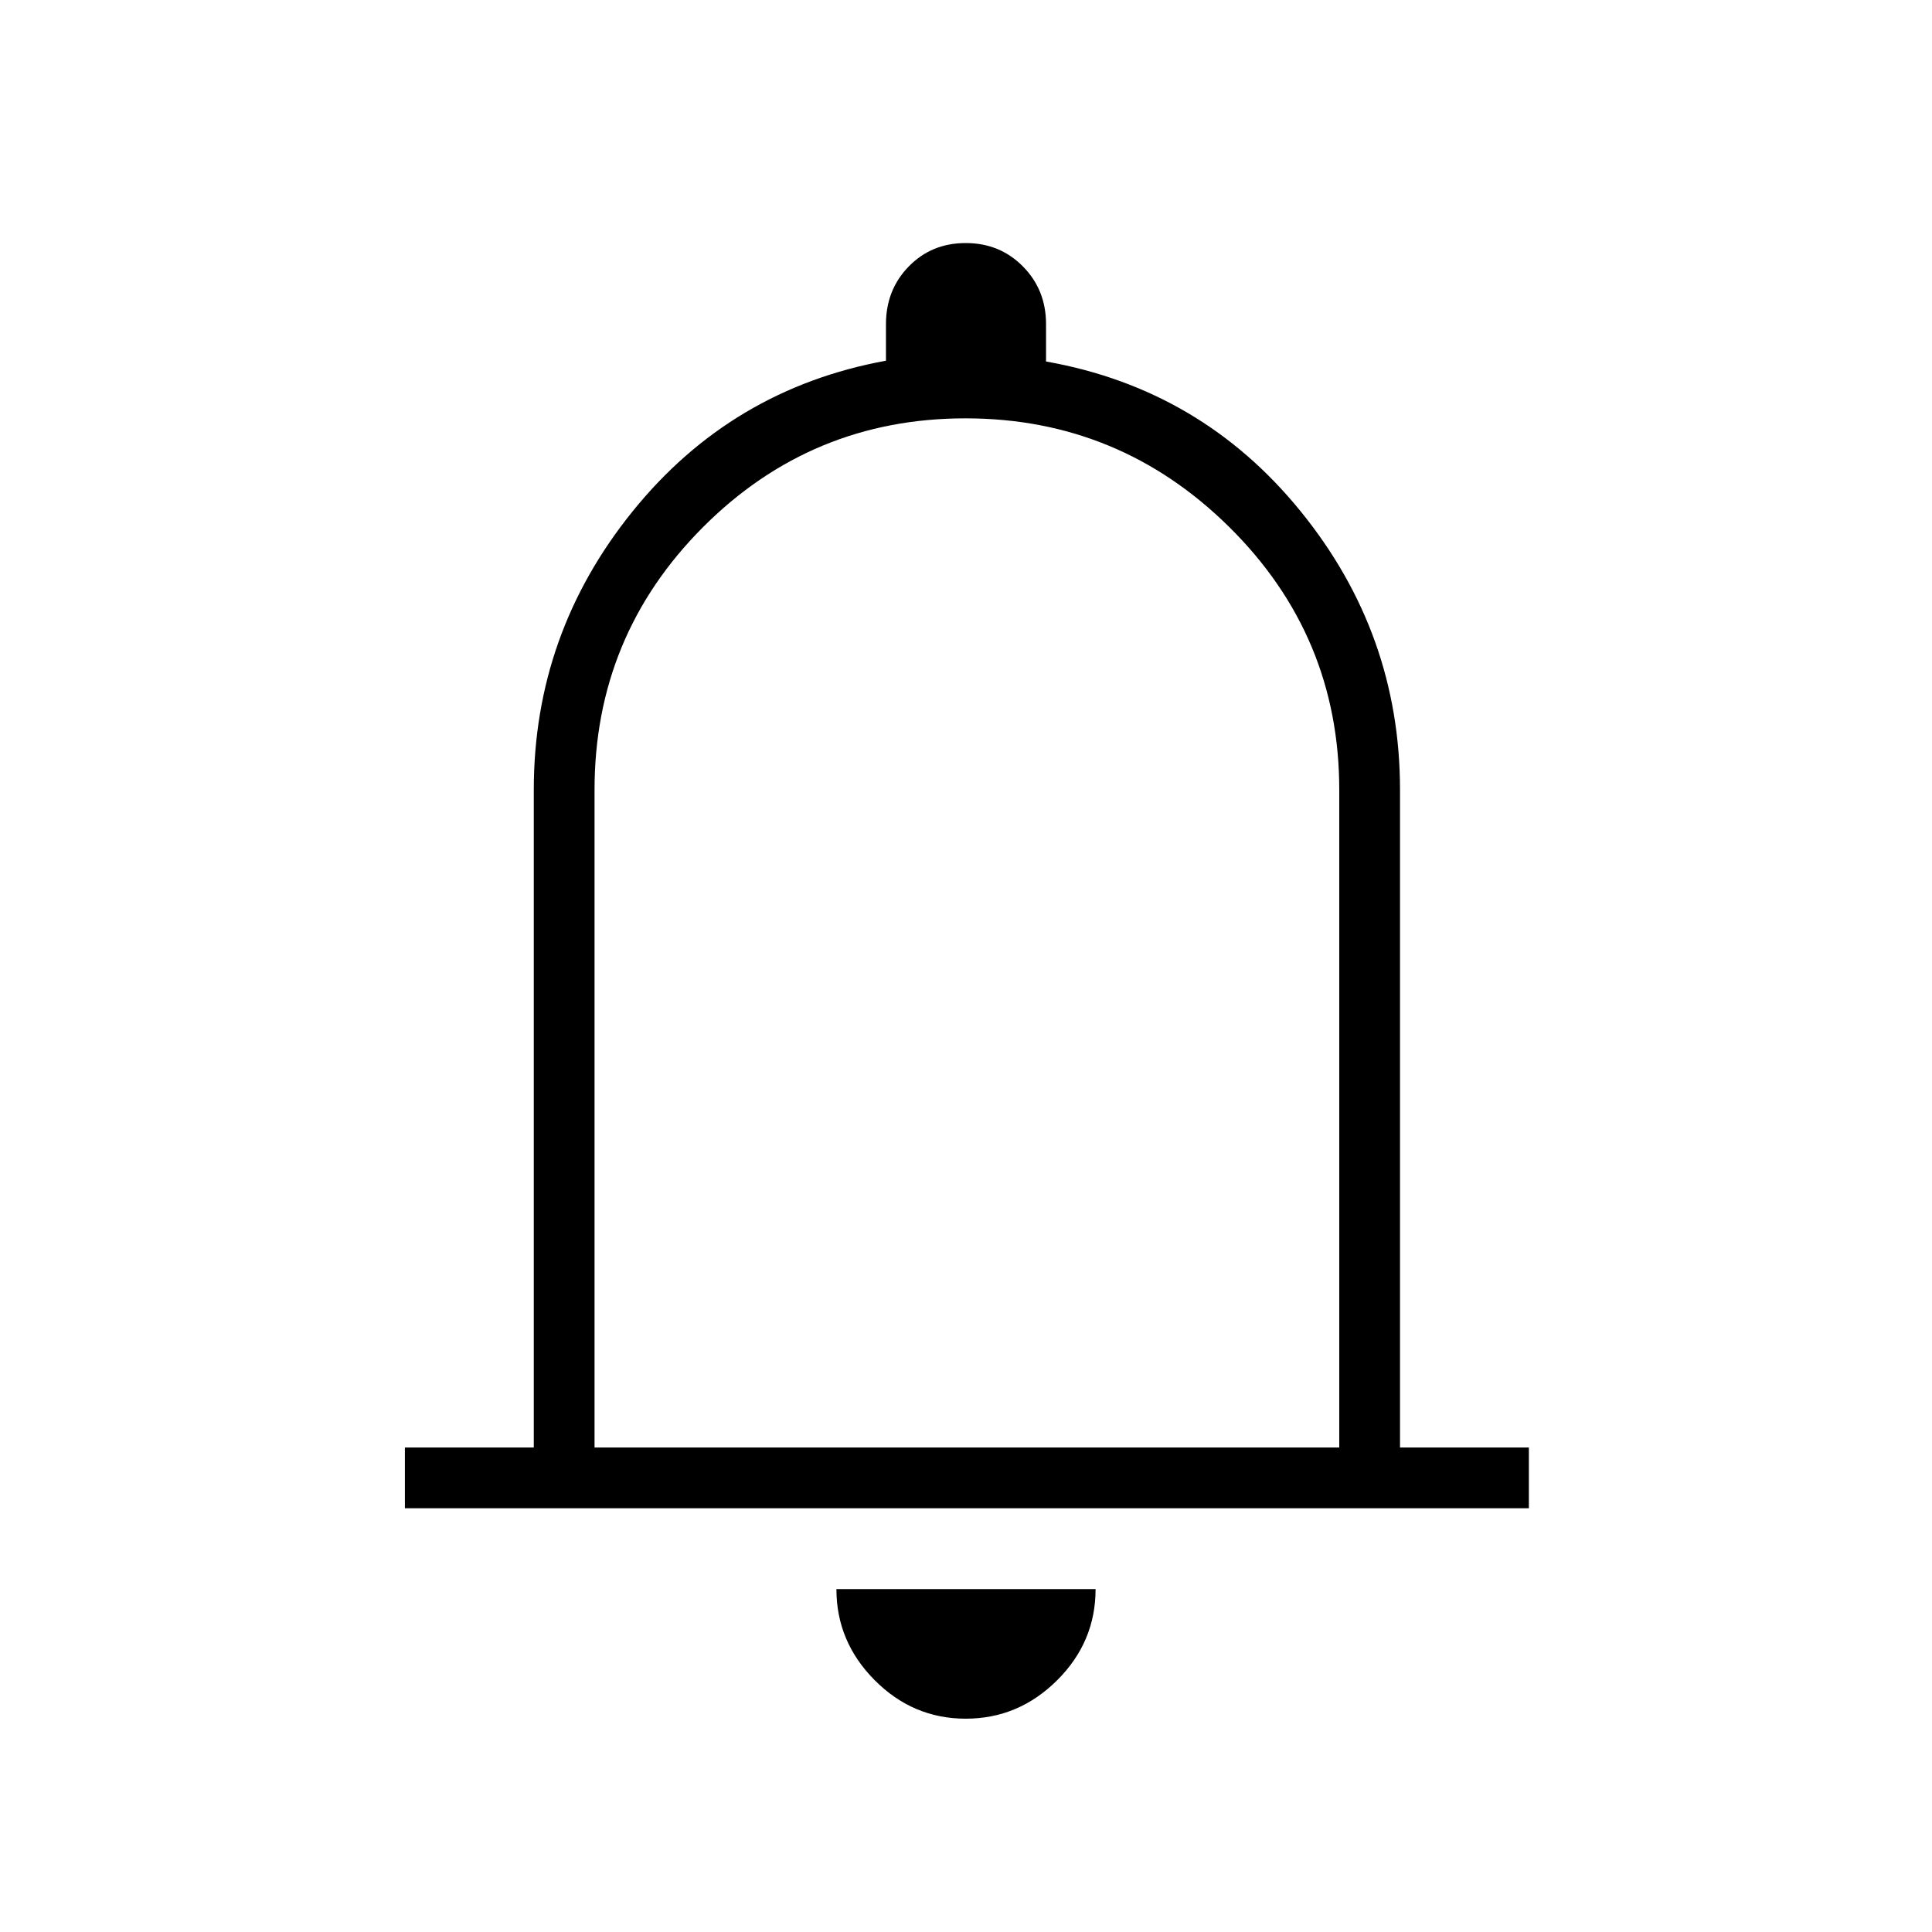 <svg width="56" height="56" viewBox="0 0 56 56" fill="none" xmlns="http://www.w3.org/2000/svg">
<path d="M11.736 43.718V41.957H15.472V22.893C15.472 19.876 16.427 17.185 18.337 14.821C20.247 12.456 22.695 11.001 25.68 10.455V9.396C25.68 8.733 25.9 8.175 26.341 7.723C26.782 7.271 27.332 7.045 27.991 7.045C28.651 7.045 29.204 7.271 29.65 7.723C30.097 8.175 30.32 8.733 30.32 9.396V10.478C33.32 11.009 35.78 12.456 37.7 14.821C39.62 17.185 40.58 19.876 40.58 22.893V41.957H44.315V43.718H11.736ZM27.992 49.817C26.973 49.817 26.093 49.445 25.353 48.701C24.614 47.958 24.244 47.078 24.244 46.061H31.756C31.756 47.086 31.383 47.968 30.638 48.707C29.893 49.447 29.011 49.817 27.992 49.817ZM17.233 41.957H38.819V22.893C38.819 19.918 37.756 17.379 35.632 15.278C33.507 13.177 30.958 12.126 27.985 12.126C25.012 12.126 22.477 13.177 20.379 15.278C18.282 17.379 17.233 19.918 17.233 22.893V41.957Z" fill="black"/>
</svg>
